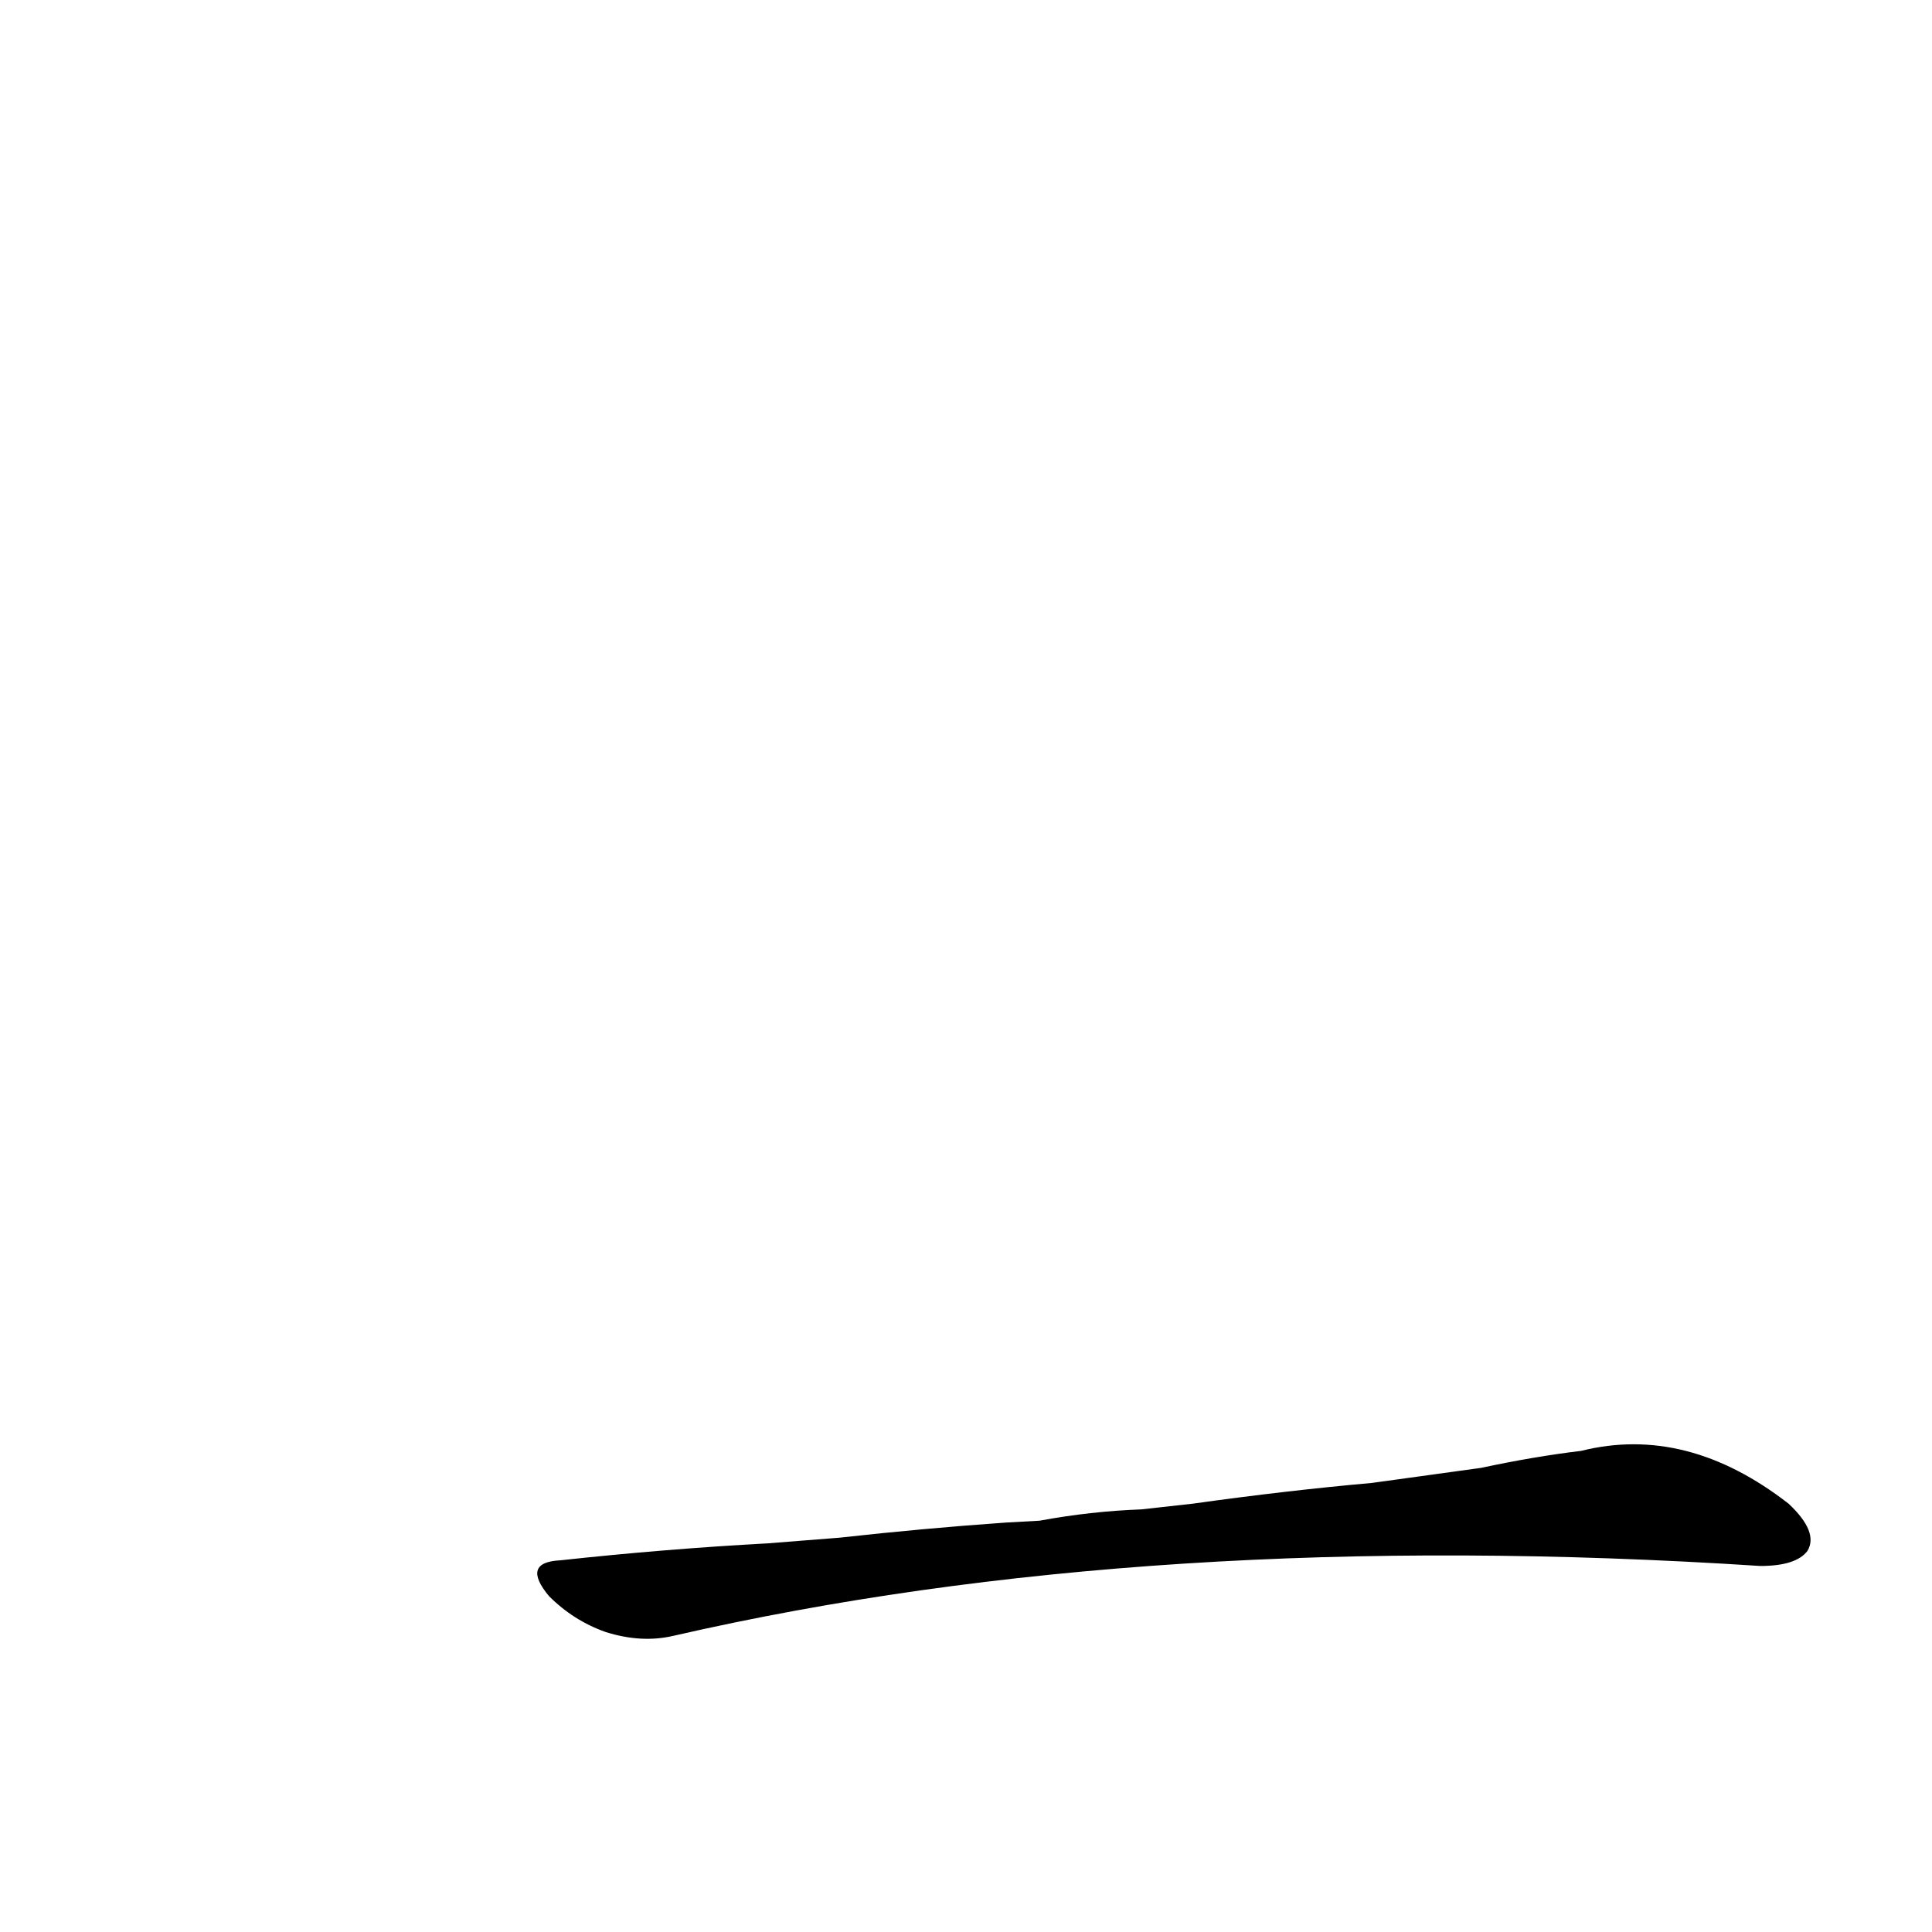 <?xml version='1.0' encoding='utf-8'?>
<svg xmlns="http://www.w3.org/2000/svg" version="1.1" viewBox="0 0 1024 1024"><g transform="scale(1, -1) translate(0, -900)"><path d="M 407 82 Q 352 79 297 73 Q 276 72 291 54 Q 304 41 321 35 Q 340 29 357 33 Q 610 91 933 70 Q 952 70 958 78 Q 964 88 948 103 Q 894 145 838 131 Q 813 128 785 122 L 727 114 Q 682 110 632 103 L 605 100 Q 578 99 551 94 L 533 93 Q 490 90 445 85 L 407 82 Z" fill="black" /></g></svg>